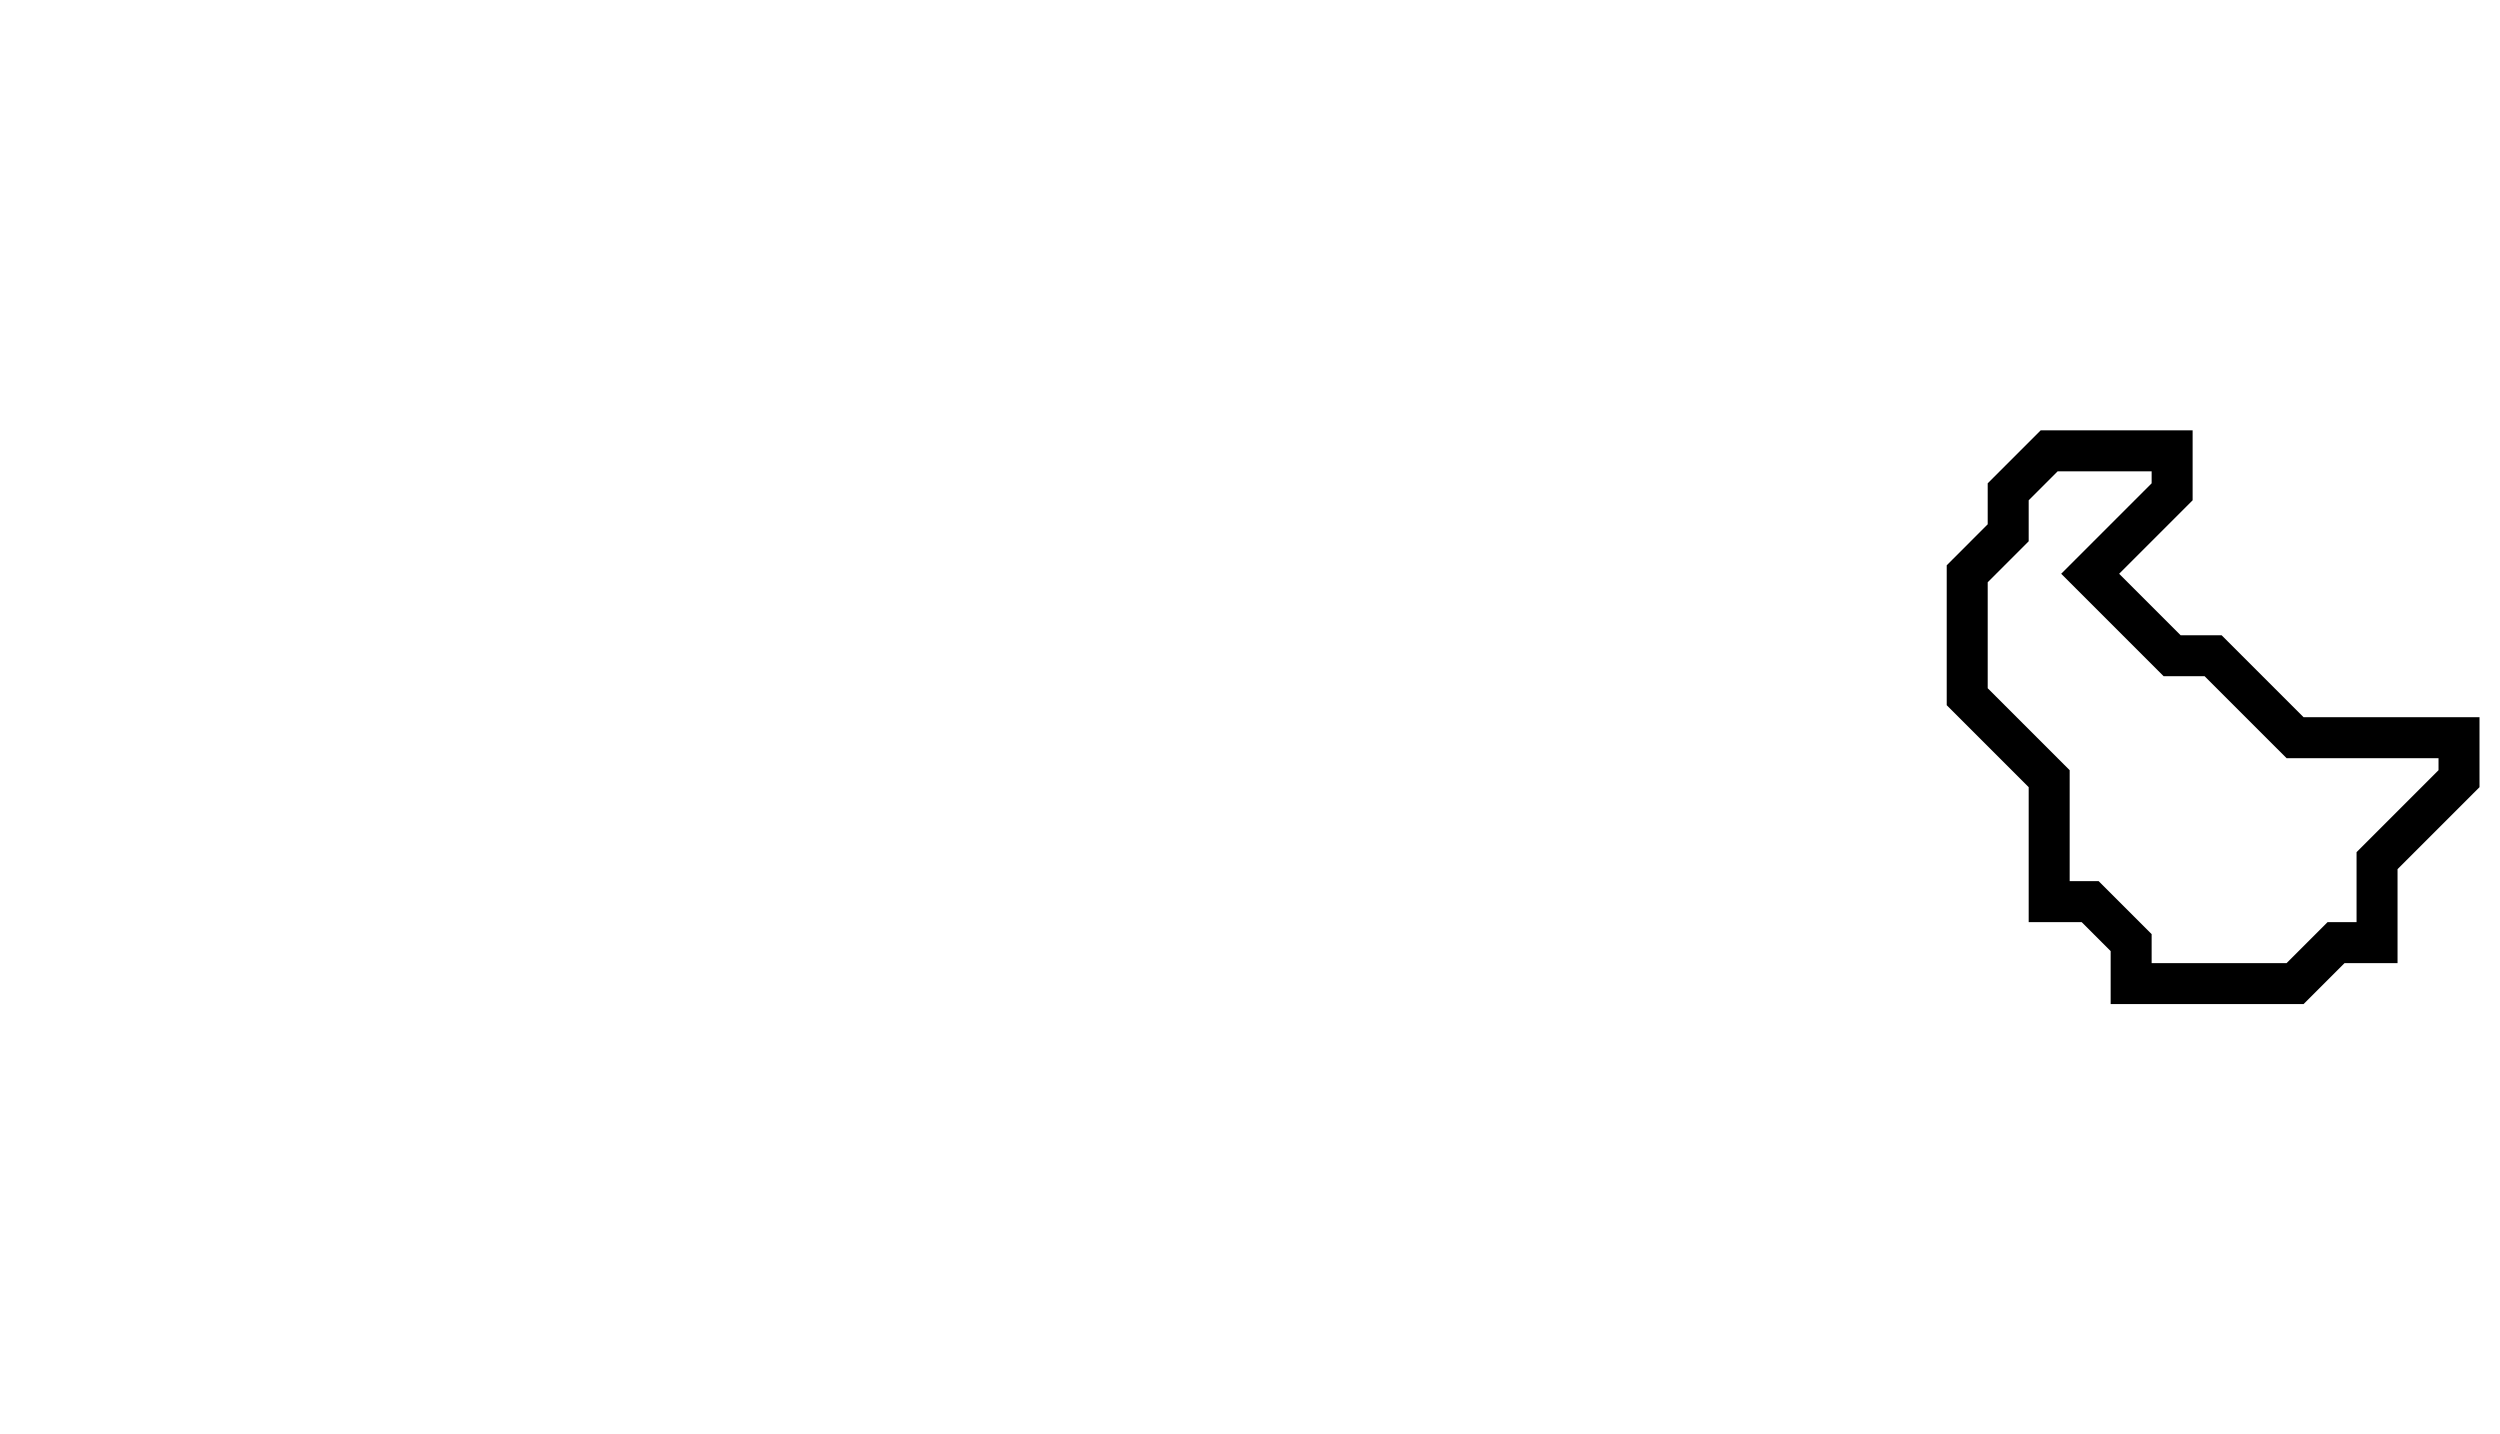 <svg xmlns="http://www.w3.org/2000/svg" width="61" height="35">
  <path d="M 50,11 L 49,12 L 49,13 L 48,14 L 48,17 L 50,19 L 50,22 L 51,22 L 52,23 L 52,24 L 56,24 L 57,23 L 58,23 L 58,21 L 60,19 L 60,18 L 56,18 L 54,16 L 53,16 L 51,14 L 53,12 L 53,11 Z" fill="none" stroke="black" stroke-width="1"/>
</svg>